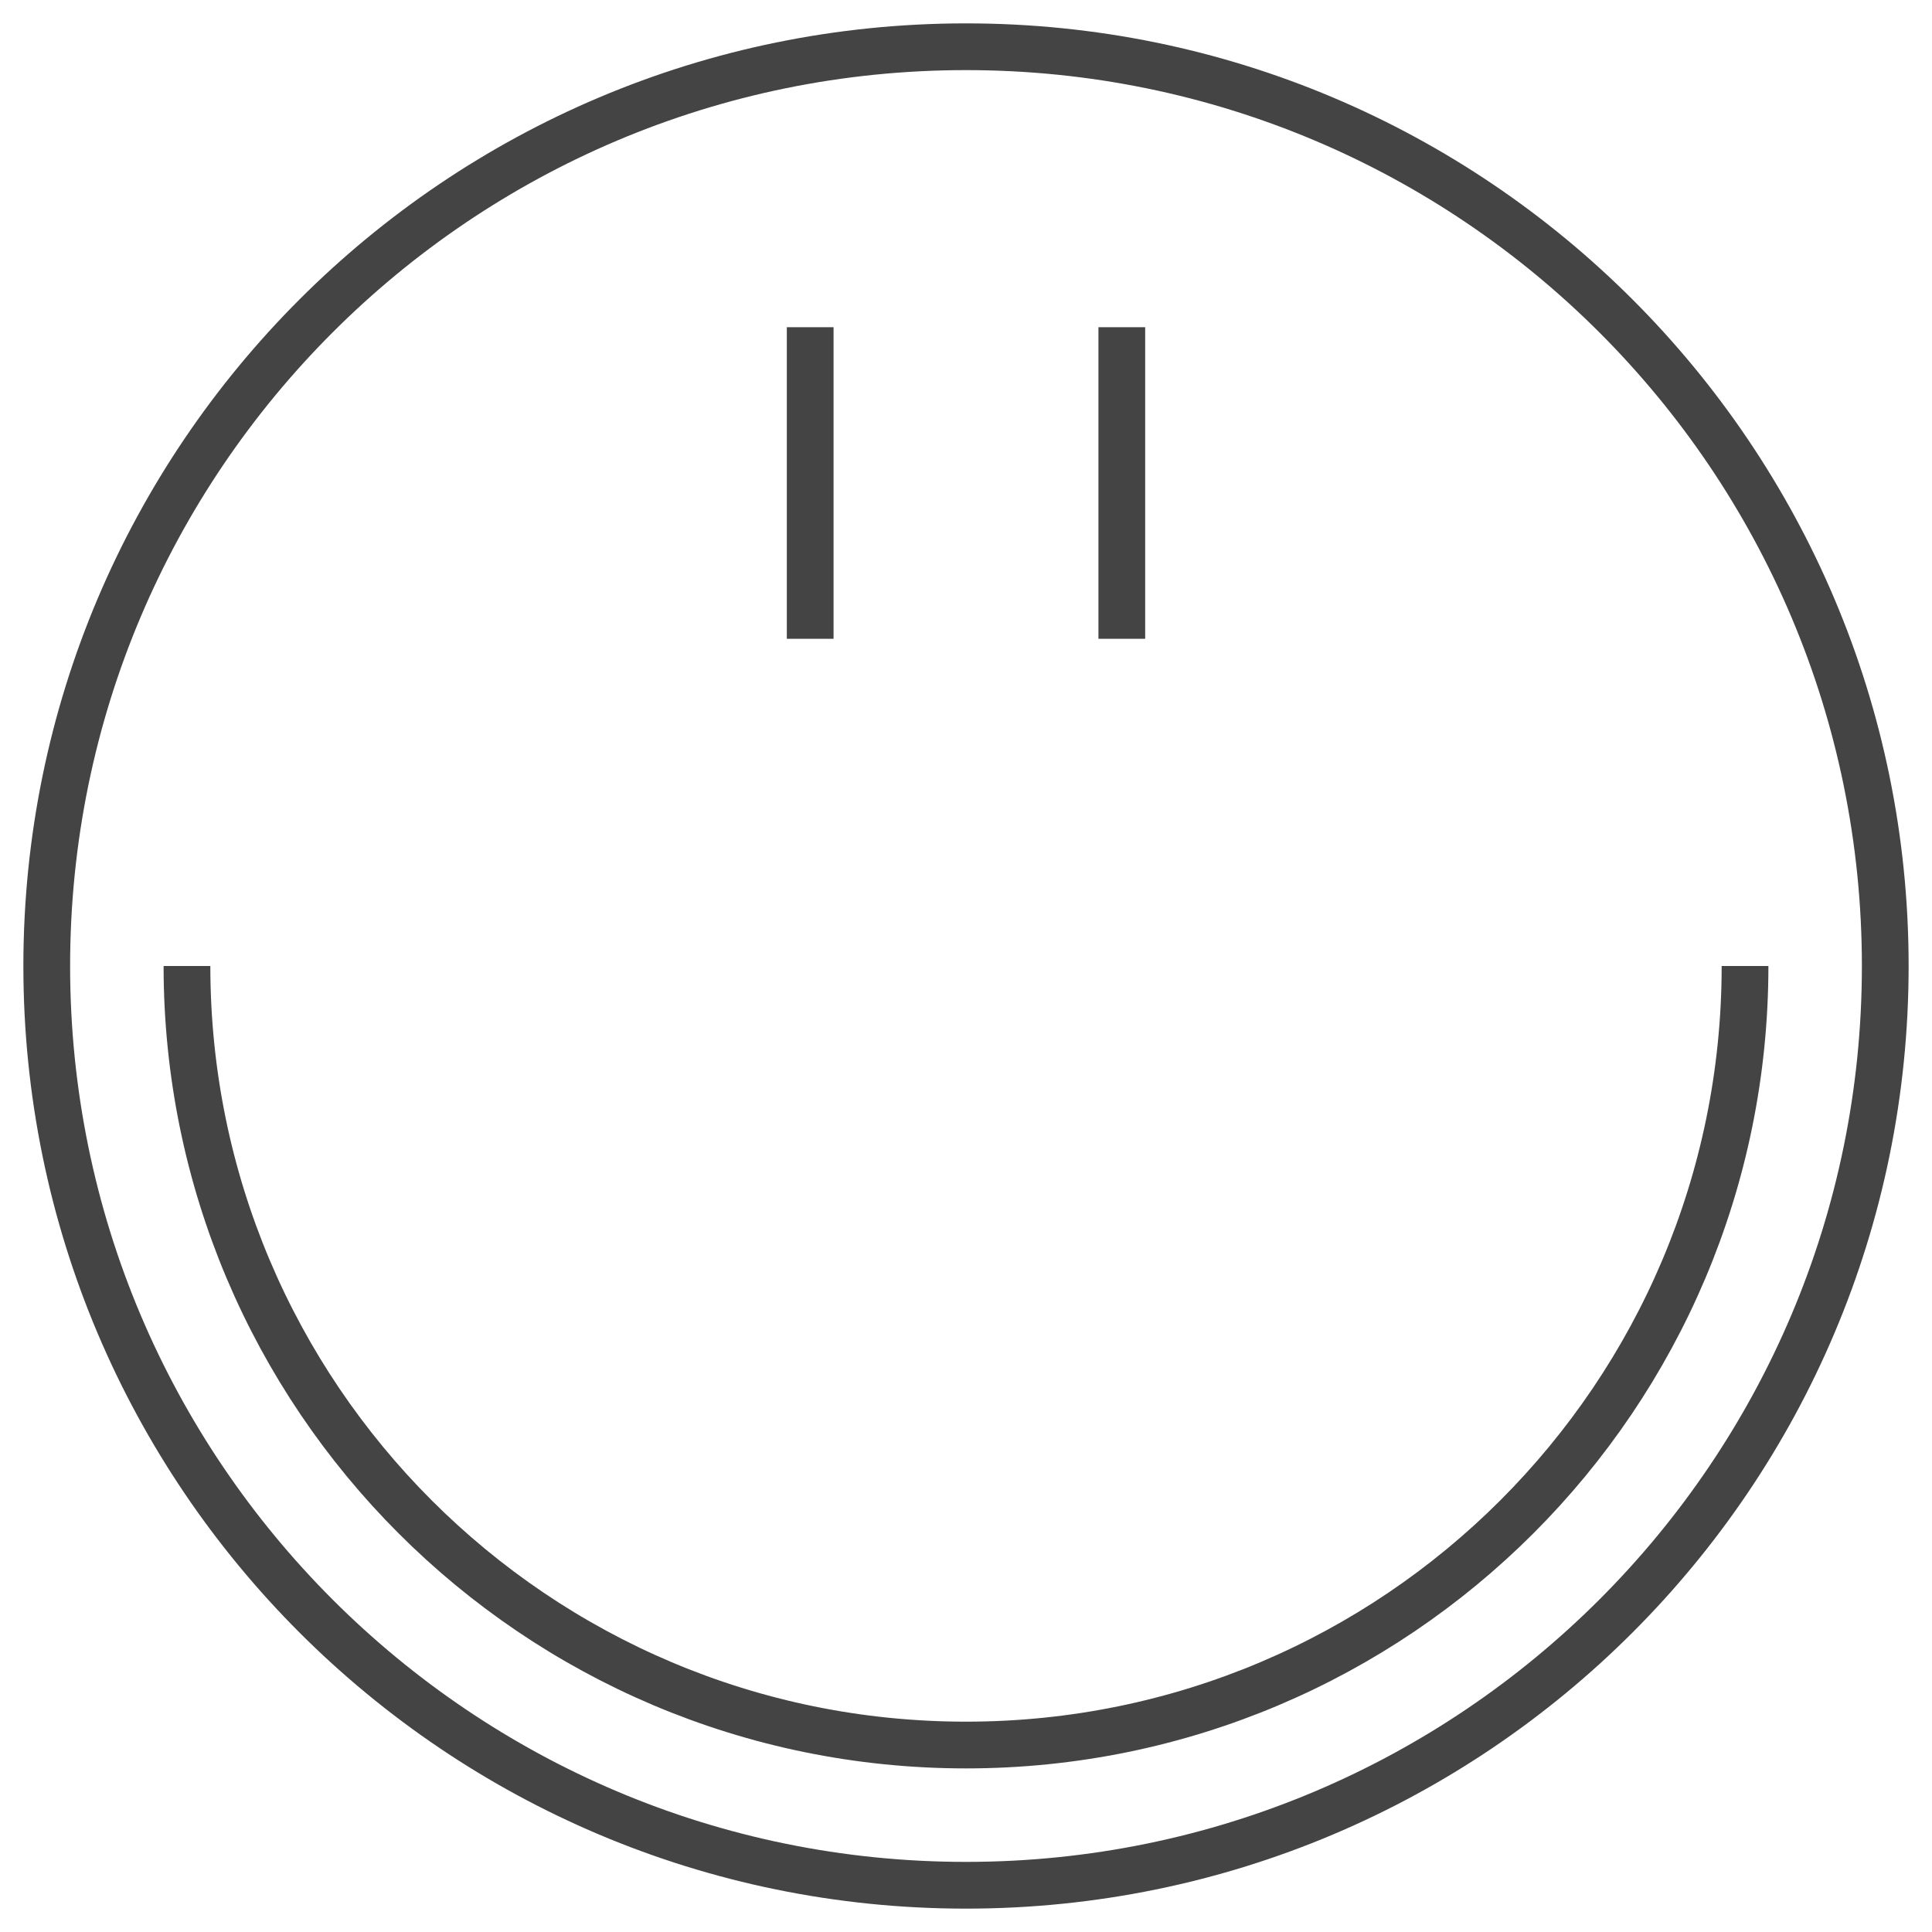 <svg width="62" height="62" viewBox="0 0 62 62" fill="none" xmlns="http://www.w3.org/2000/svg">
<path d="M26 10.5V20.5M36 10.5V20.5M56 31C56 44.807 44.807 56 31 56C17.193 56 6 44.807 6 31M60.5 31C60.5 47.292 47.292 60.5 31 60.5C14.708 60.5 1.5 47.292 1.5 31C1.5 14.708 14.708 1.5 31 1.5C47.292 1.5 60.5 14.708 60.5 31Z" stroke="#444444" stroke-width="1.5"/>
</svg>
